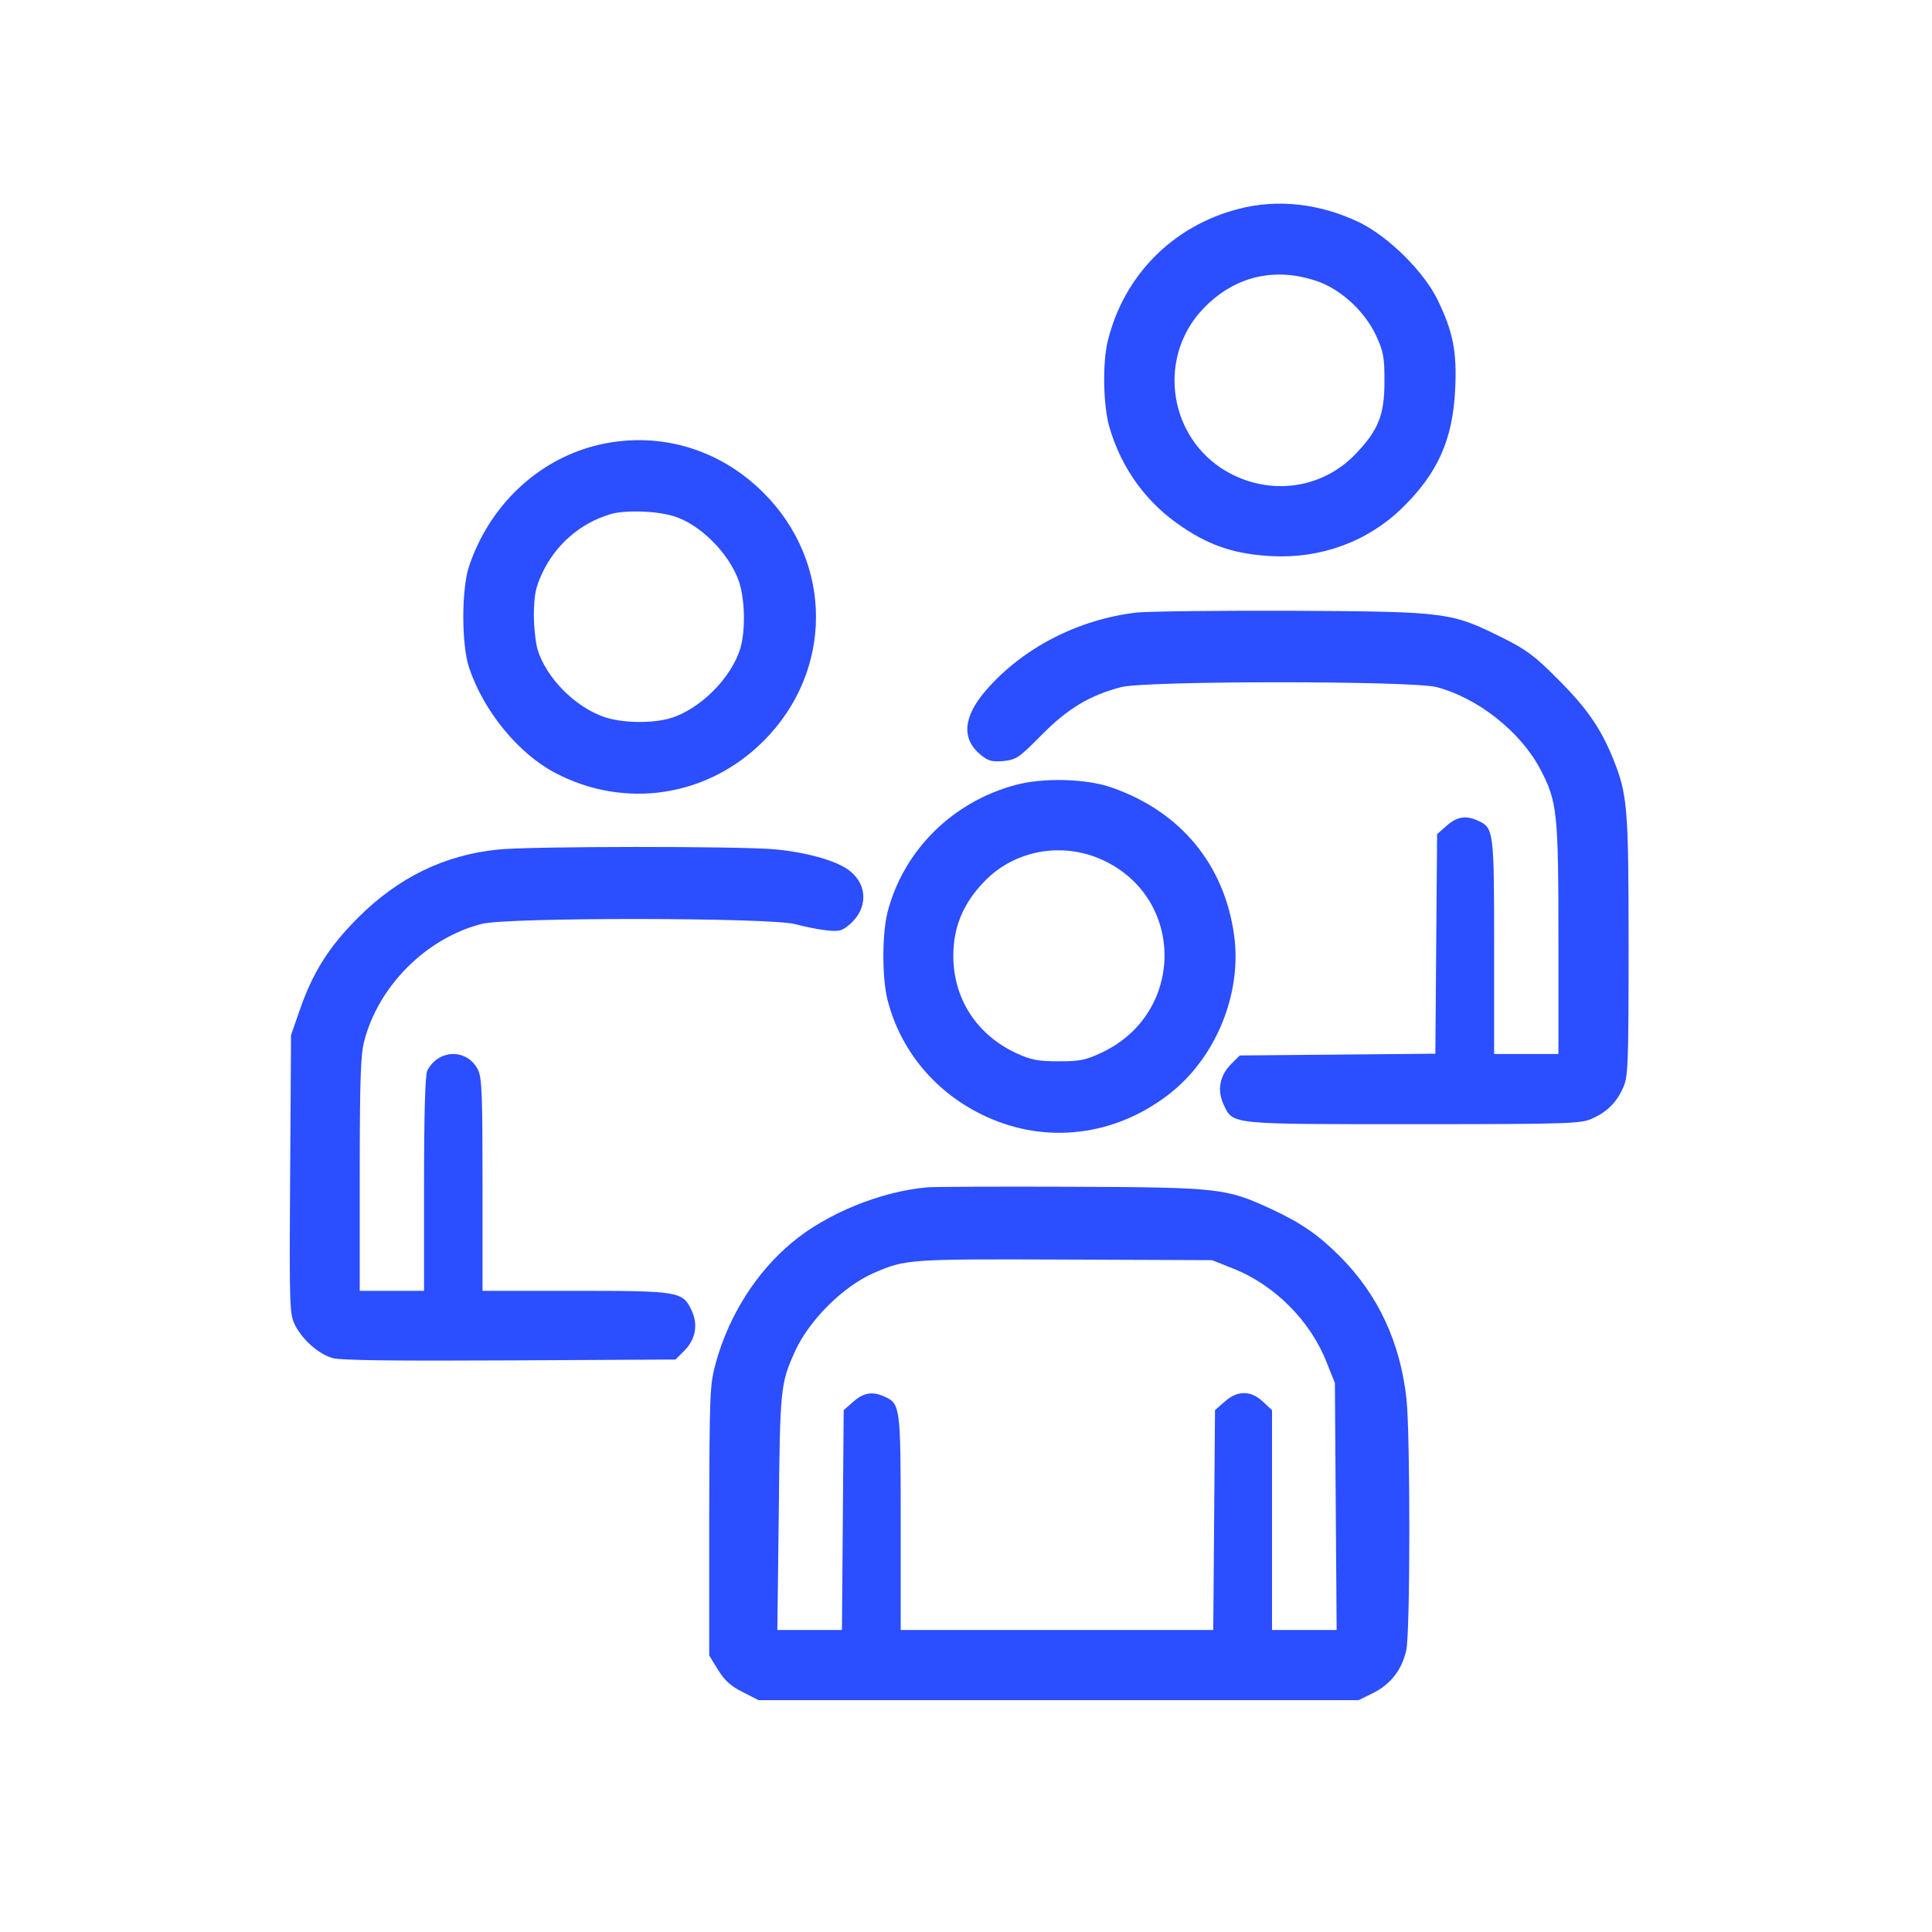 <svg width="78" height="78" viewBox="0 0 78 78" fill="none" xmlns="http://www.w3.org/2000/svg">
<path d="M49.98 8.441C47.348 9.125 45.377 11.12 44.727 13.752C44.503 14.649 44.539 16.361 44.786 17.234C45.282 18.934 46.297 20.327 47.761 21.295C48.882 22.05 49.909 22.381 51.349 22.452C53.332 22.558 55.221 21.861 56.602 20.516C58.054 19.099 58.656 17.742 58.75 15.7C58.821 14.201 58.668 13.41 58.054 12.135C57.499 10.978 56.071 9.562 54.891 8.983C53.297 8.216 51.574 8.016 49.98 8.441ZM53.285 11.392C54.206 11.746 55.115 12.607 55.552 13.54C55.858 14.201 55.894 14.413 55.894 15.405C55.894 16.739 55.658 17.352 54.749 18.308C53.321 19.82 51.054 20.056 49.284 18.887C47.124 17.435 46.781 14.354 48.564 12.477C49.839 11.132 51.526 10.742 53.285 11.392Z" fill="#2B4EFF"/>
<path d="M23.996 18.002C21.659 18.616 19.759 20.433 18.944 22.841C18.625 23.762 18.625 26.052 18.944 26.973C19.534 28.72 20.927 30.419 22.403 31.198C25.224 32.686 28.564 32.178 30.819 29.924C33.652 27.102 33.652 22.712 30.819 19.89C28.989 18.061 26.463 17.364 23.996 18.002ZM27.183 20.835C28.257 21.153 29.45 22.346 29.839 23.491C30.075 24.211 30.099 25.426 29.898 26.146C29.544 27.362 28.257 28.649 27.042 29.003C26.298 29.215 25.094 29.192 24.386 28.944C23.217 28.543 22.049 27.362 21.706 26.229C21.624 25.958 21.553 25.308 21.553 24.789C21.565 24.034 21.624 23.715 21.871 23.184C22.415 21.991 23.441 21.106 24.669 20.752C25.259 20.587 26.487 20.622 27.183 20.835Z" fill="#2B4EFF"/>
<path d="M45.897 24.729C43.548 25.001 41.305 26.146 39.818 27.857C38.886 28.931 38.803 29.817 39.582 30.466C39.901 30.726 40.031 30.761 40.515 30.726C41.034 30.667 41.14 30.596 42.049 29.675C43.111 28.601 43.997 28.07 45.272 27.739C46.298 27.48 56.993 27.48 57.996 27.739C59.66 28.176 61.384 29.534 62.187 31.056C62.871 32.367 62.918 32.791 62.918 37.914V42.553H61.62H60.322V38.245C60.322 33.559 60.31 33.417 59.672 33.134C59.188 32.909 58.822 32.968 58.409 33.334L58.02 33.677L57.984 38.115L57.949 42.541L54.006 42.577L50.052 42.612L49.698 42.966C49.238 43.427 49.131 44.029 49.403 44.595C49.781 45.41 49.604 45.386 57.099 45.386C63.379 45.386 63.839 45.362 64.276 45.162C64.901 44.879 65.255 44.513 65.527 43.922C65.728 43.474 65.751 43.061 65.751 38.186C65.751 32.544 65.704 32.083 65.126 30.631C64.618 29.392 64.075 28.601 62.918 27.444C61.974 26.488 61.62 26.228 60.676 25.756C58.586 24.718 58.456 24.694 52.236 24.659C49.249 24.647 46.405 24.682 45.897 24.729Z" fill="#2B4EFF"/>
<path d="M40.99 31.694C38.441 32.378 36.47 34.349 35.832 36.828C35.608 37.725 35.608 39.472 35.832 40.37C36.363 42.447 37.803 44.159 39.81 45.079C42.242 46.201 45.004 45.87 47.188 44.182C49.088 42.718 50.162 40.098 49.82 37.725C49.419 34.893 47.66 32.768 44.898 31.8C43.871 31.434 42.1 31.387 40.99 31.694ZM44.555 34.739C47.86 36.297 47.825 40.901 44.508 42.482C43.835 42.801 43.611 42.848 42.737 42.848C41.888 42.848 41.628 42.789 41.026 42.518C39.432 41.774 38.488 40.322 38.488 38.587C38.488 37.442 38.878 36.486 39.716 35.613C40.943 34.314 42.903 33.96 44.555 34.739Z" fill="#2B4EFF"/>
<path d="M20.072 34.302C17.923 34.526 16.07 35.435 14.453 37.052C13.261 38.245 12.611 39.283 12.08 40.841L11.75 41.786L11.714 47.416C11.679 52.846 11.691 53.058 11.915 53.507C12.222 54.097 12.859 54.664 13.426 54.829C13.733 54.923 15.94 54.947 20.567 54.923L27.272 54.888L27.626 54.534C28.086 54.074 28.193 53.471 27.921 52.905C27.567 52.138 27.402 52.114 23.211 52.114H19.481V47.853C19.481 44.253 19.458 43.533 19.304 43.202C18.879 42.329 17.699 42.34 17.25 43.226C17.168 43.403 17.12 44.855 17.12 47.794V52.114H15.822H14.524V47.416C14.524 43.639 14.559 42.588 14.701 42.045C15.279 39.803 17.203 37.879 19.446 37.3C20.461 37.029 31.179 37.041 32.111 37.312C32.466 37.407 33.032 37.525 33.363 37.56C33.906 37.619 34 37.584 34.342 37.288C35.027 36.663 35.027 35.754 34.342 35.187C33.858 34.774 32.643 34.42 31.285 34.29C29.939 34.16 21.323 34.16 20.072 34.302Z" fill="#2B4EFF"/>
<path d="M37.427 47.937C35.562 48.102 33.378 48.987 31.973 50.167C30.533 51.36 29.424 53.118 28.904 55.007C28.656 55.916 28.645 56.152 28.633 61.393V66.834L28.987 67.413C29.258 67.85 29.506 68.074 29.979 68.31L30.628 68.641H42.738H54.849L55.451 68.345C56.148 67.991 56.596 67.413 56.773 66.634C56.938 65.949 56.938 57.97 56.785 56.494C56.537 54.204 55.64 52.269 54.094 50.722C53.22 49.849 52.536 49.377 51.32 48.81C49.502 47.972 49.242 47.937 43.27 47.913C40.354 47.901 37.722 47.913 37.427 47.937ZM49.762 51.206C51.45 51.867 52.902 53.319 53.562 55.007L53.893 55.833L53.928 60.815L53.964 65.808H52.654H51.355V61.369V56.931L50.989 56.589C50.494 56.128 49.962 56.128 49.443 56.589L49.053 56.931L49.018 61.369L48.983 65.808H42.679H36.364V61.499C36.364 56.813 36.352 56.671 35.715 56.388C35.231 56.164 34.865 56.223 34.452 56.589L34.062 56.931L34.027 61.369L33.992 65.808H32.693H31.383L31.442 61.051C31.489 56.057 31.513 55.857 32.08 54.594C32.646 53.319 34.039 51.926 35.302 51.383C36.565 50.84 36.683 50.828 42.974 50.852L48.935 50.876L49.762 51.206Z" fill="#2B4EFF"/>
</svg>
